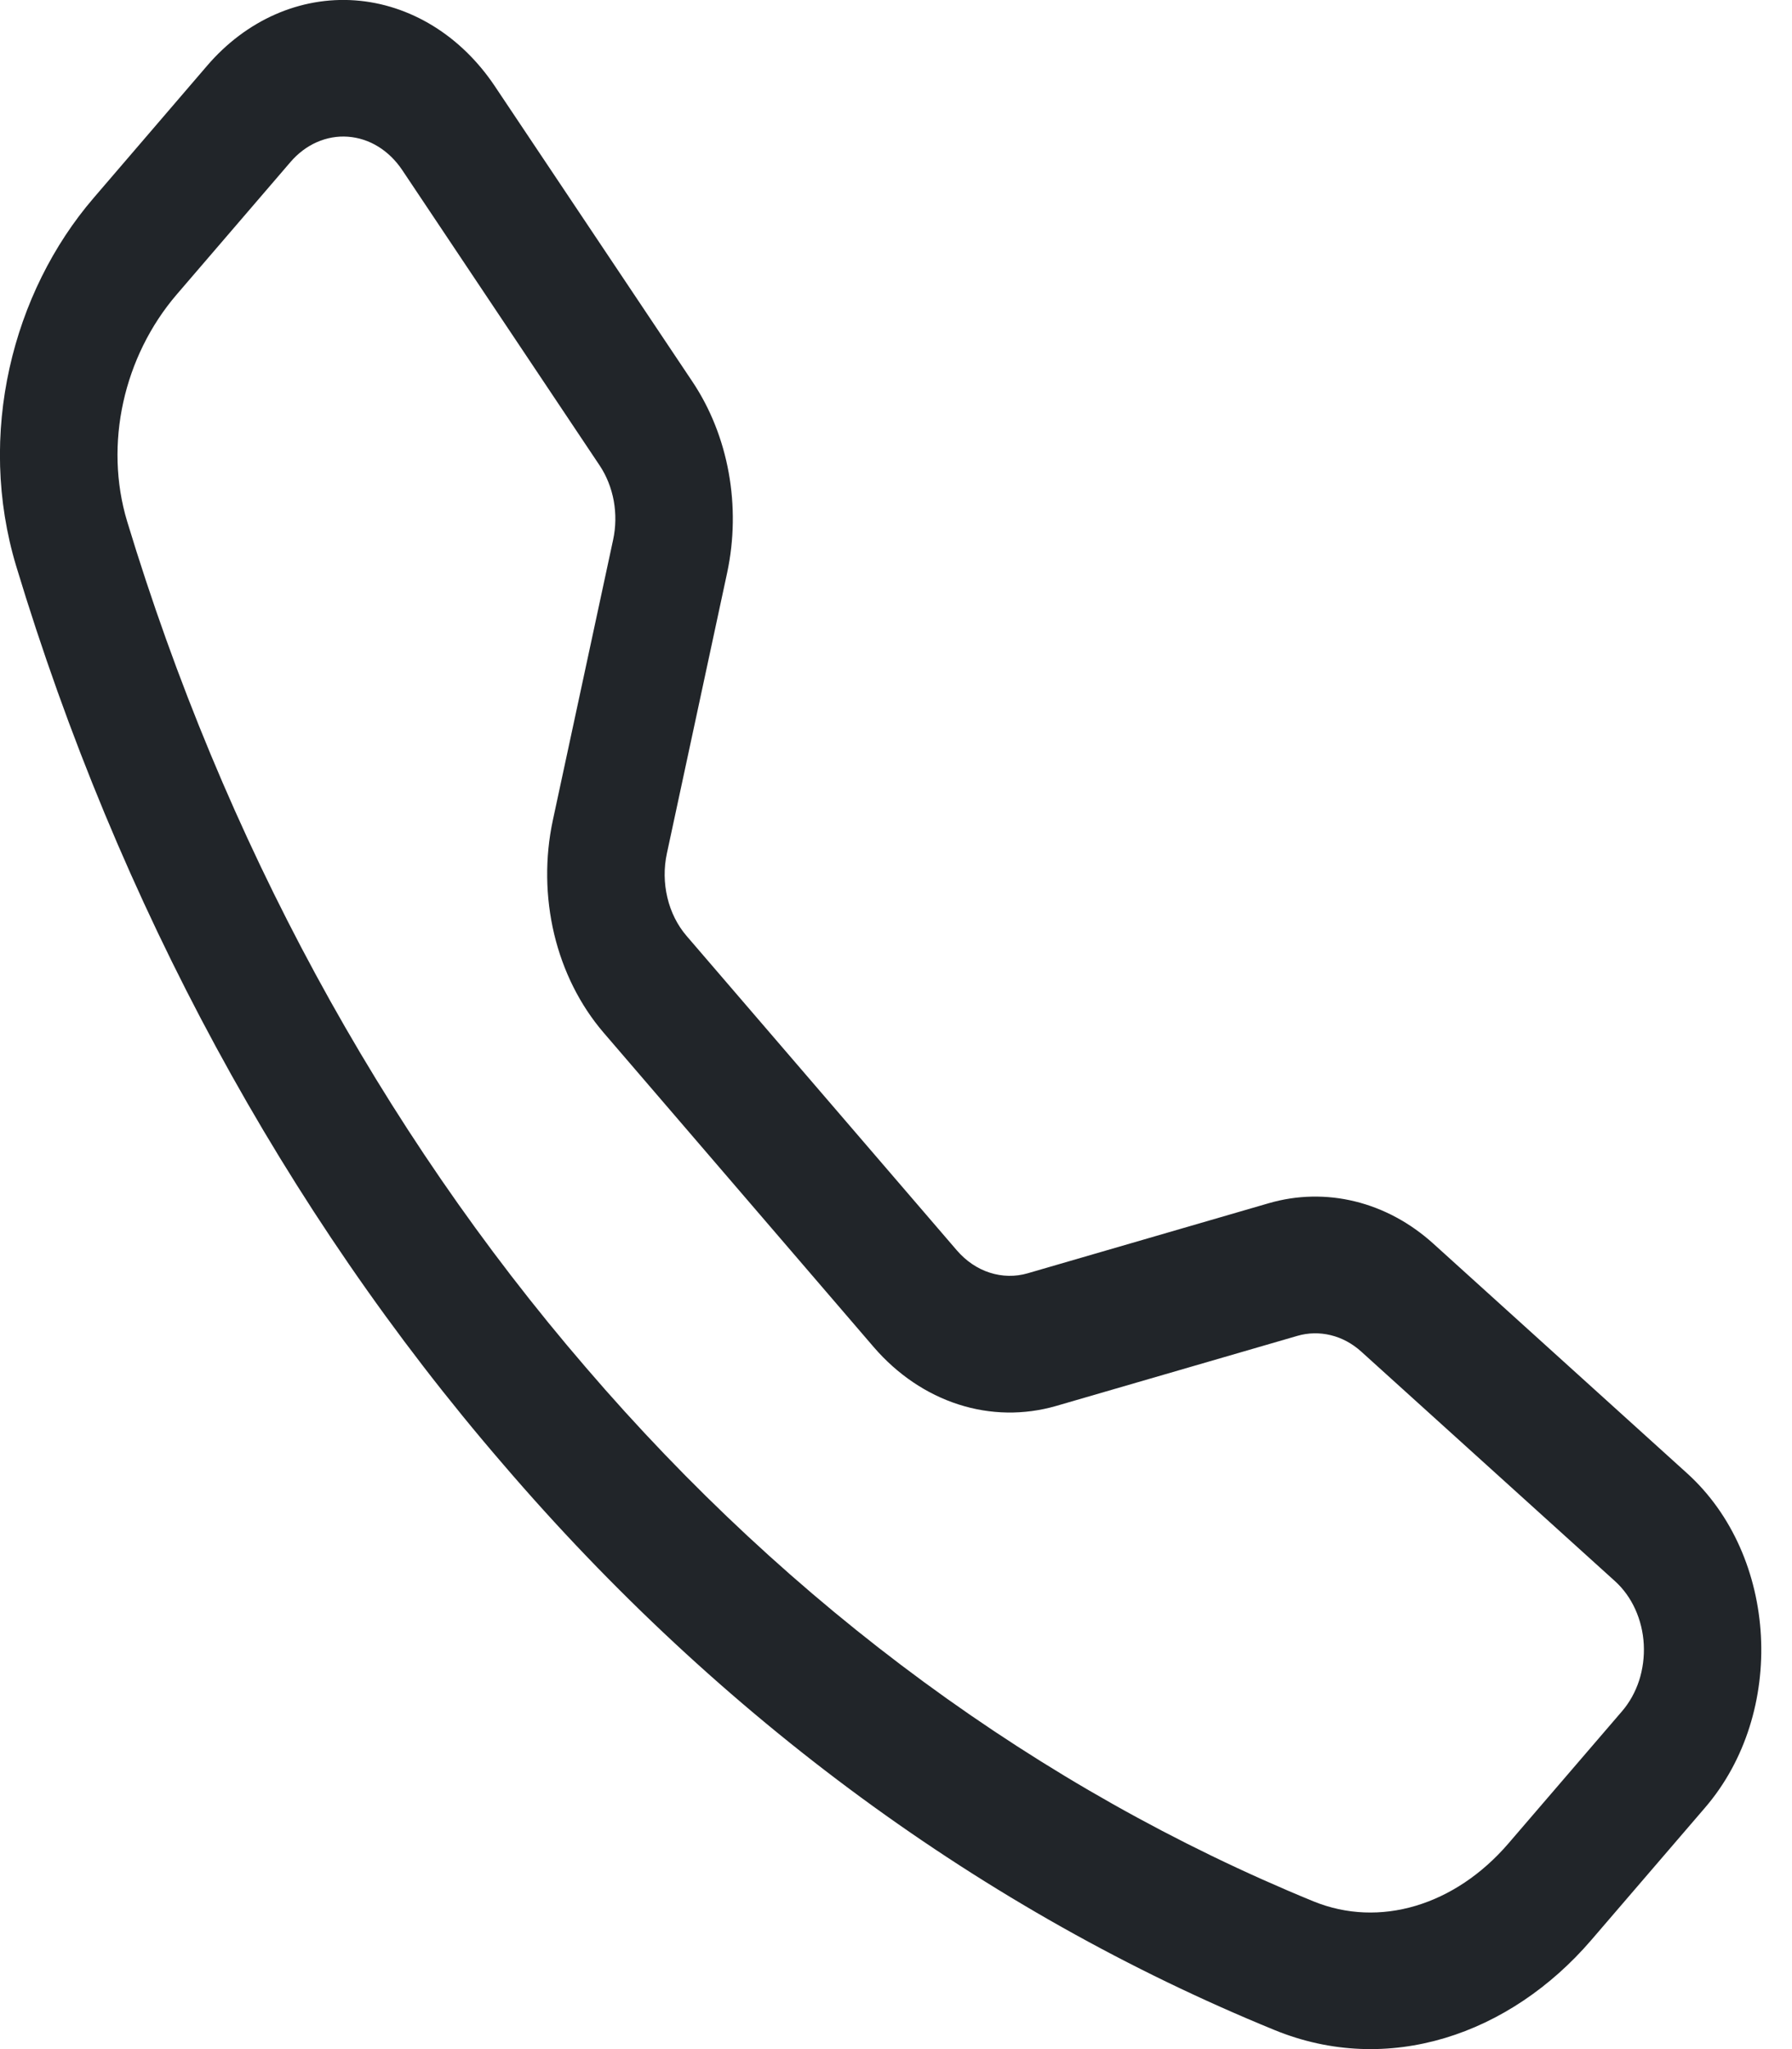 <svg width="28" height="32" viewBox="0 0 28 32" fill="none" xmlns="http://www.w3.org/2000/svg">
<g clip-path="url(#clip0_5_163)">
<path d="M6.285 2.656C6.183 2.504 6.055 2.379 5.909 2.289C5.763 2.199 5.601 2.147 5.436 2.135C5.271 2.123 5.106 2.152 4.951 2.22C4.796 2.288 4.656 2.394 4.539 2.53L2.76 4.6C1.93 5.568 1.624 6.938 1.986 8.14C3.494 13.114 5.944 17.631 9.155 21.356C12.359 25.09 16.243 27.939 20.521 29.692C21.555 30.114 22.733 29.758 23.566 28.792L25.344 26.724C25.461 26.588 25.552 26.425 25.611 26.245C25.669 26.065 25.694 25.872 25.684 25.68C25.674 25.488 25.628 25.301 25.551 25.131C25.474 24.961 25.366 24.812 25.236 24.694L21.268 21.106C21.128 20.98 20.966 20.893 20.793 20.851C20.62 20.809 20.441 20.812 20.27 20.862L16.503 21.956C16 22.101 15.474 22.093 14.975 21.932C14.475 21.771 14.02 21.463 13.653 21.038L9.429 16.124C9.063 15.697 8.798 15.168 8.659 14.588C8.521 14.007 8.513 13.395 8.638 12.81L9.58 8.43C9.623 8.231 9.626 8.023 9.59 7.822C9.553 7.621 9.478 7.432 9.37 7.27L6.285 2.656ZM3.24 1.022C3.541 0.672 3.903 0.4 4.301 0.225C4.699 0.05 5.125 -0.025 5.55 0.006C5.975 0.037 6.389 0.173 6.766 0.404C7.142 0.635 7.472 0.957 7.733 1.348L10.819 5.96C11.385 6.806 11.584 7.908 11.361 8.948L10.42 13.328C10.371 13.555 10.374 13.792 10.428 14.018C10.481 14.243 10.584 14.448 10.726 14.614L14.952 19.528C15.095 19.693 15.271 19.813 15.466 19.875C15.66 19.937 15.864 19.941 16.059 19.884L19.825 18.79C20.266 18.662 20.727 18.653 21.172 18.762C21.617 18.871 22.035 19.096 22.394 19.42L26.361 23.008C27.787 24.298 27.917 26.748 26.641 28.23L24.863 30.298C23.59 31.778 21.687 32.428 19.914 31.702C15.374 29.847 11.253 26.826 7.857 22.862C4.448 18.913 1.85 14.122 0.254 8.844C-0.368 6.784 0.191 4.57 1.464 3.09L3.24 1.022Z" fill="#212529"/>
</g>
<defs>
<clipPath id="clip0_5_163">
<rect width="27.52" height="32" fill="white"/>
</clipPath>
</defs>
</svg>
